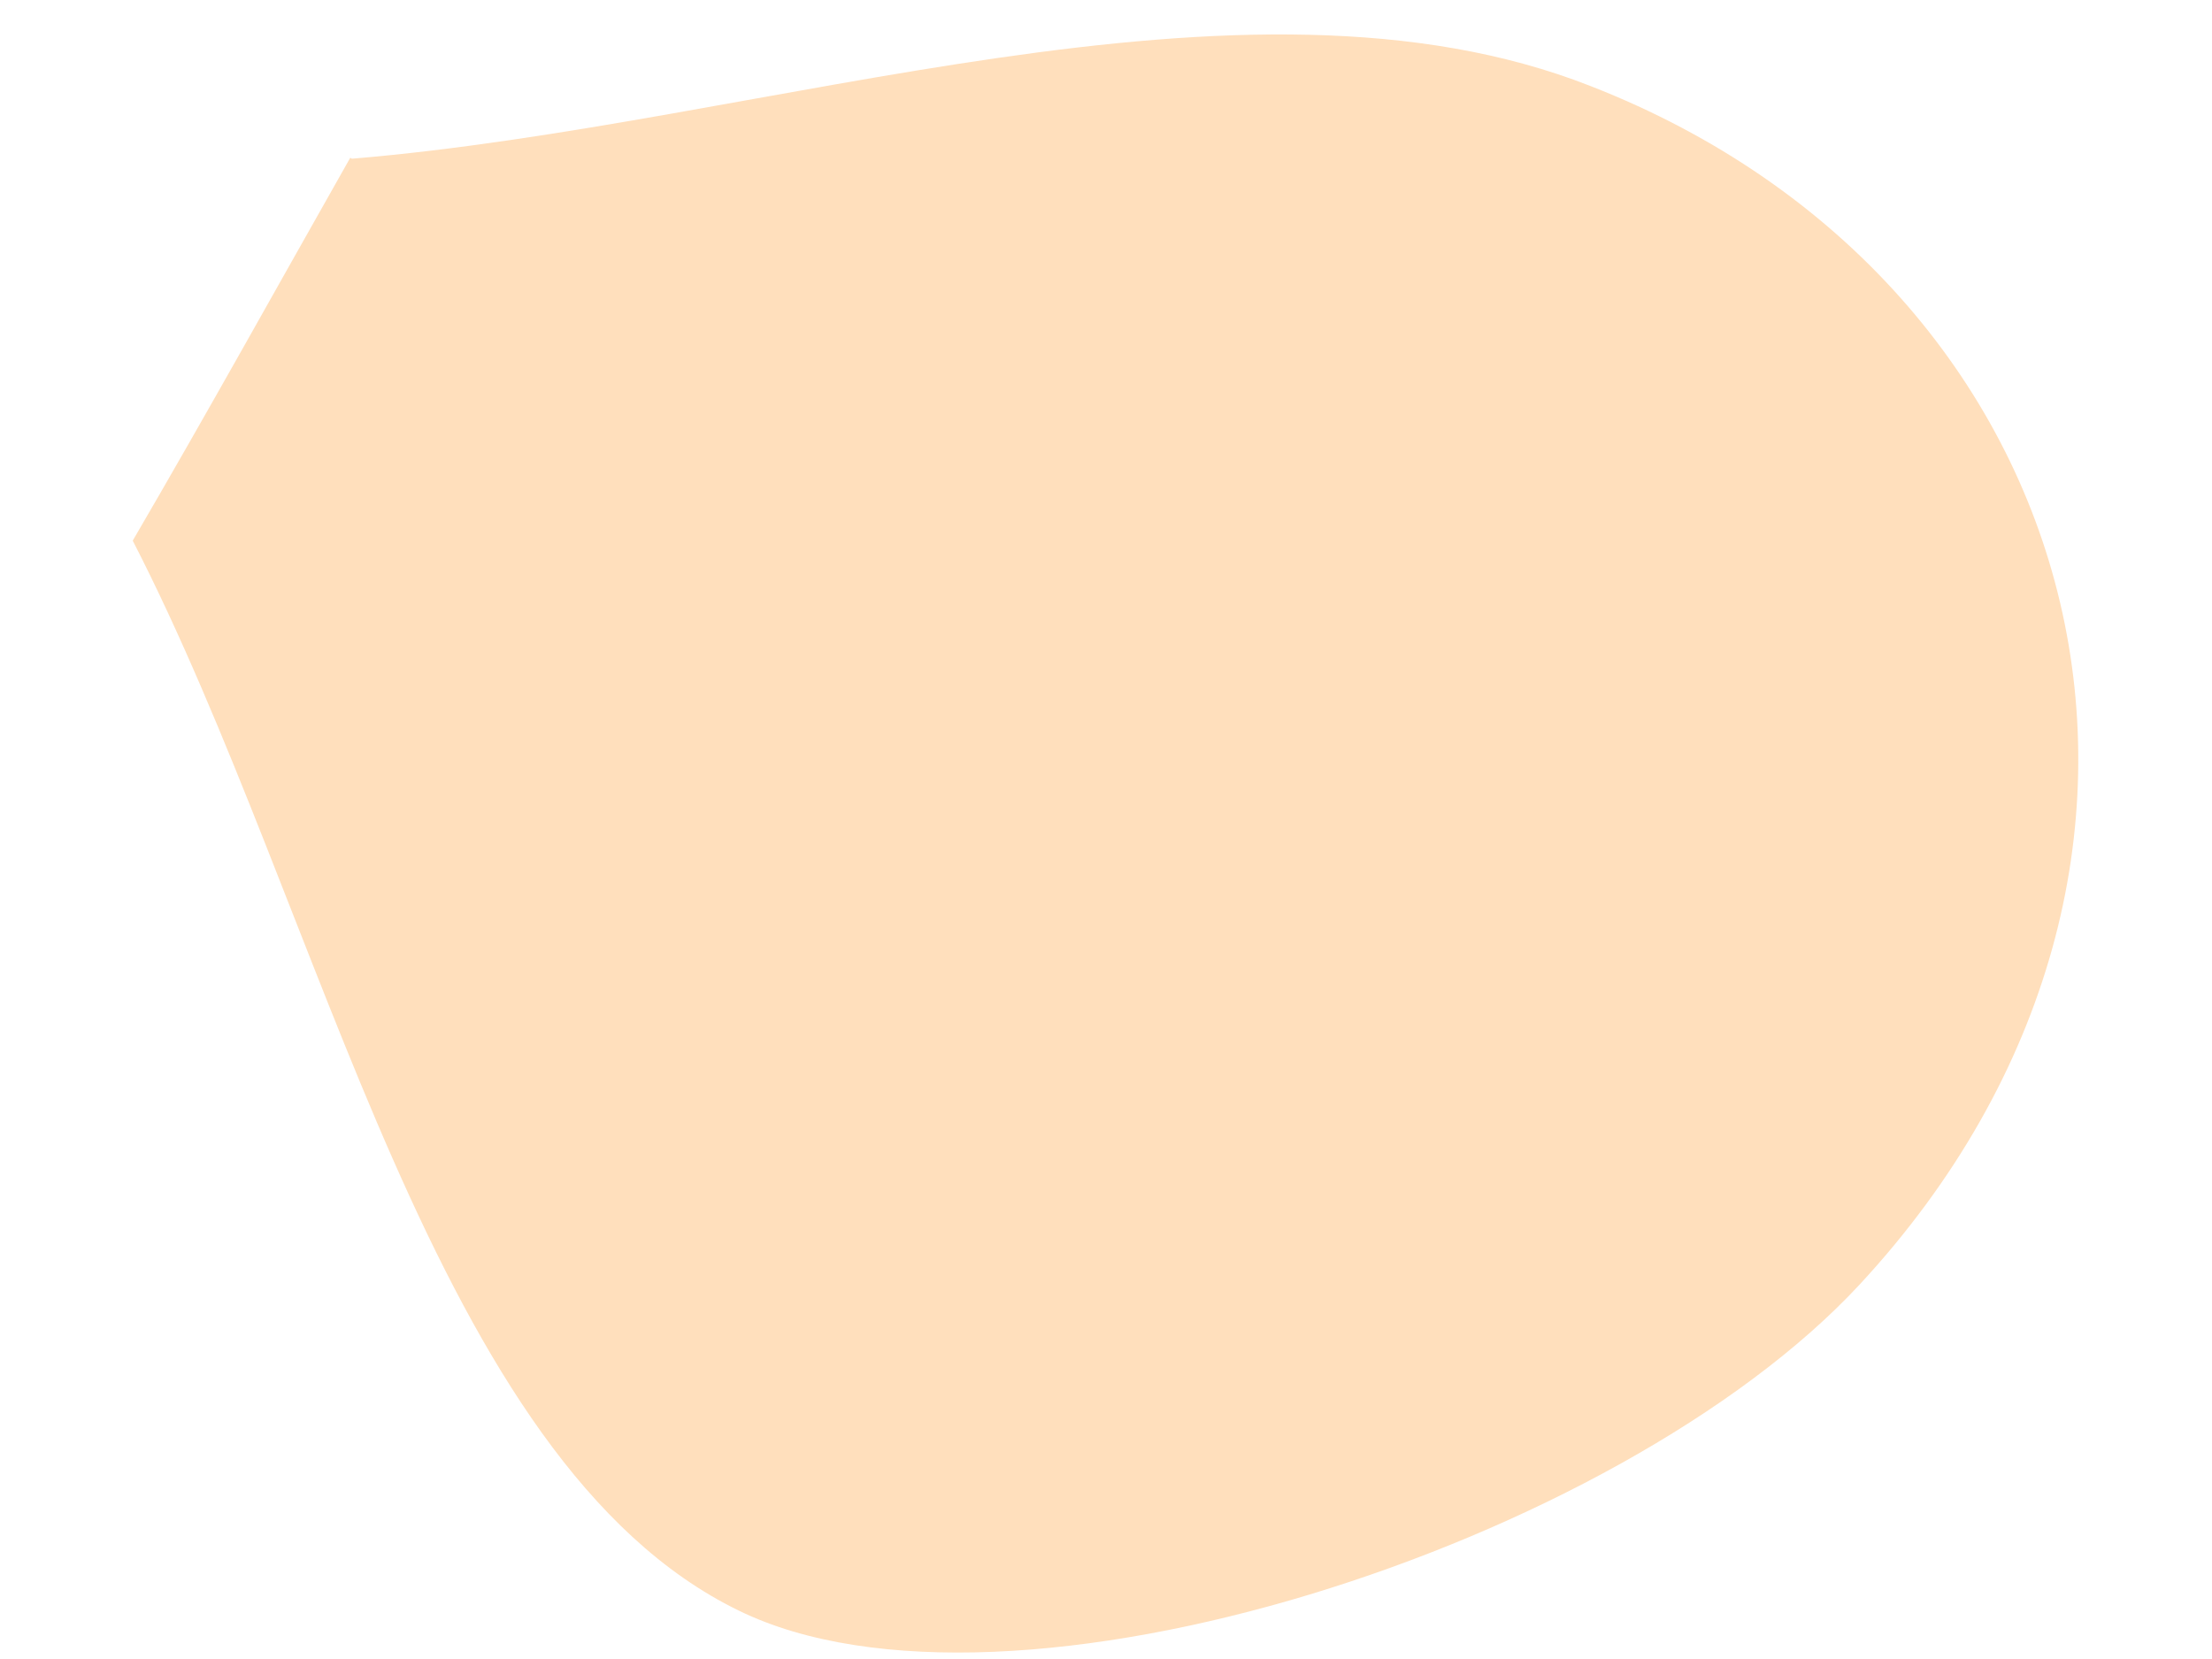 <svg width="12" height="9" viewBox="0 0 12 9" fill="none" xmlns="http://www.w3.org/2000/svg">
<path d="M1.909 0.861C4.171 0.673 6.742 -0.276 8.629 0.467C11.372 1.537 12.191 4.701 10.088 6.969C8.78 8.378 5.47 9.453 4.007 8.737C2.349 7.93 1.764 4.961 0.72 2.933C1.12 2.248 1.509 1.546 1.9 0.856L1.909 0.861Z" fill="#FFDFBC"/>
</svg>
